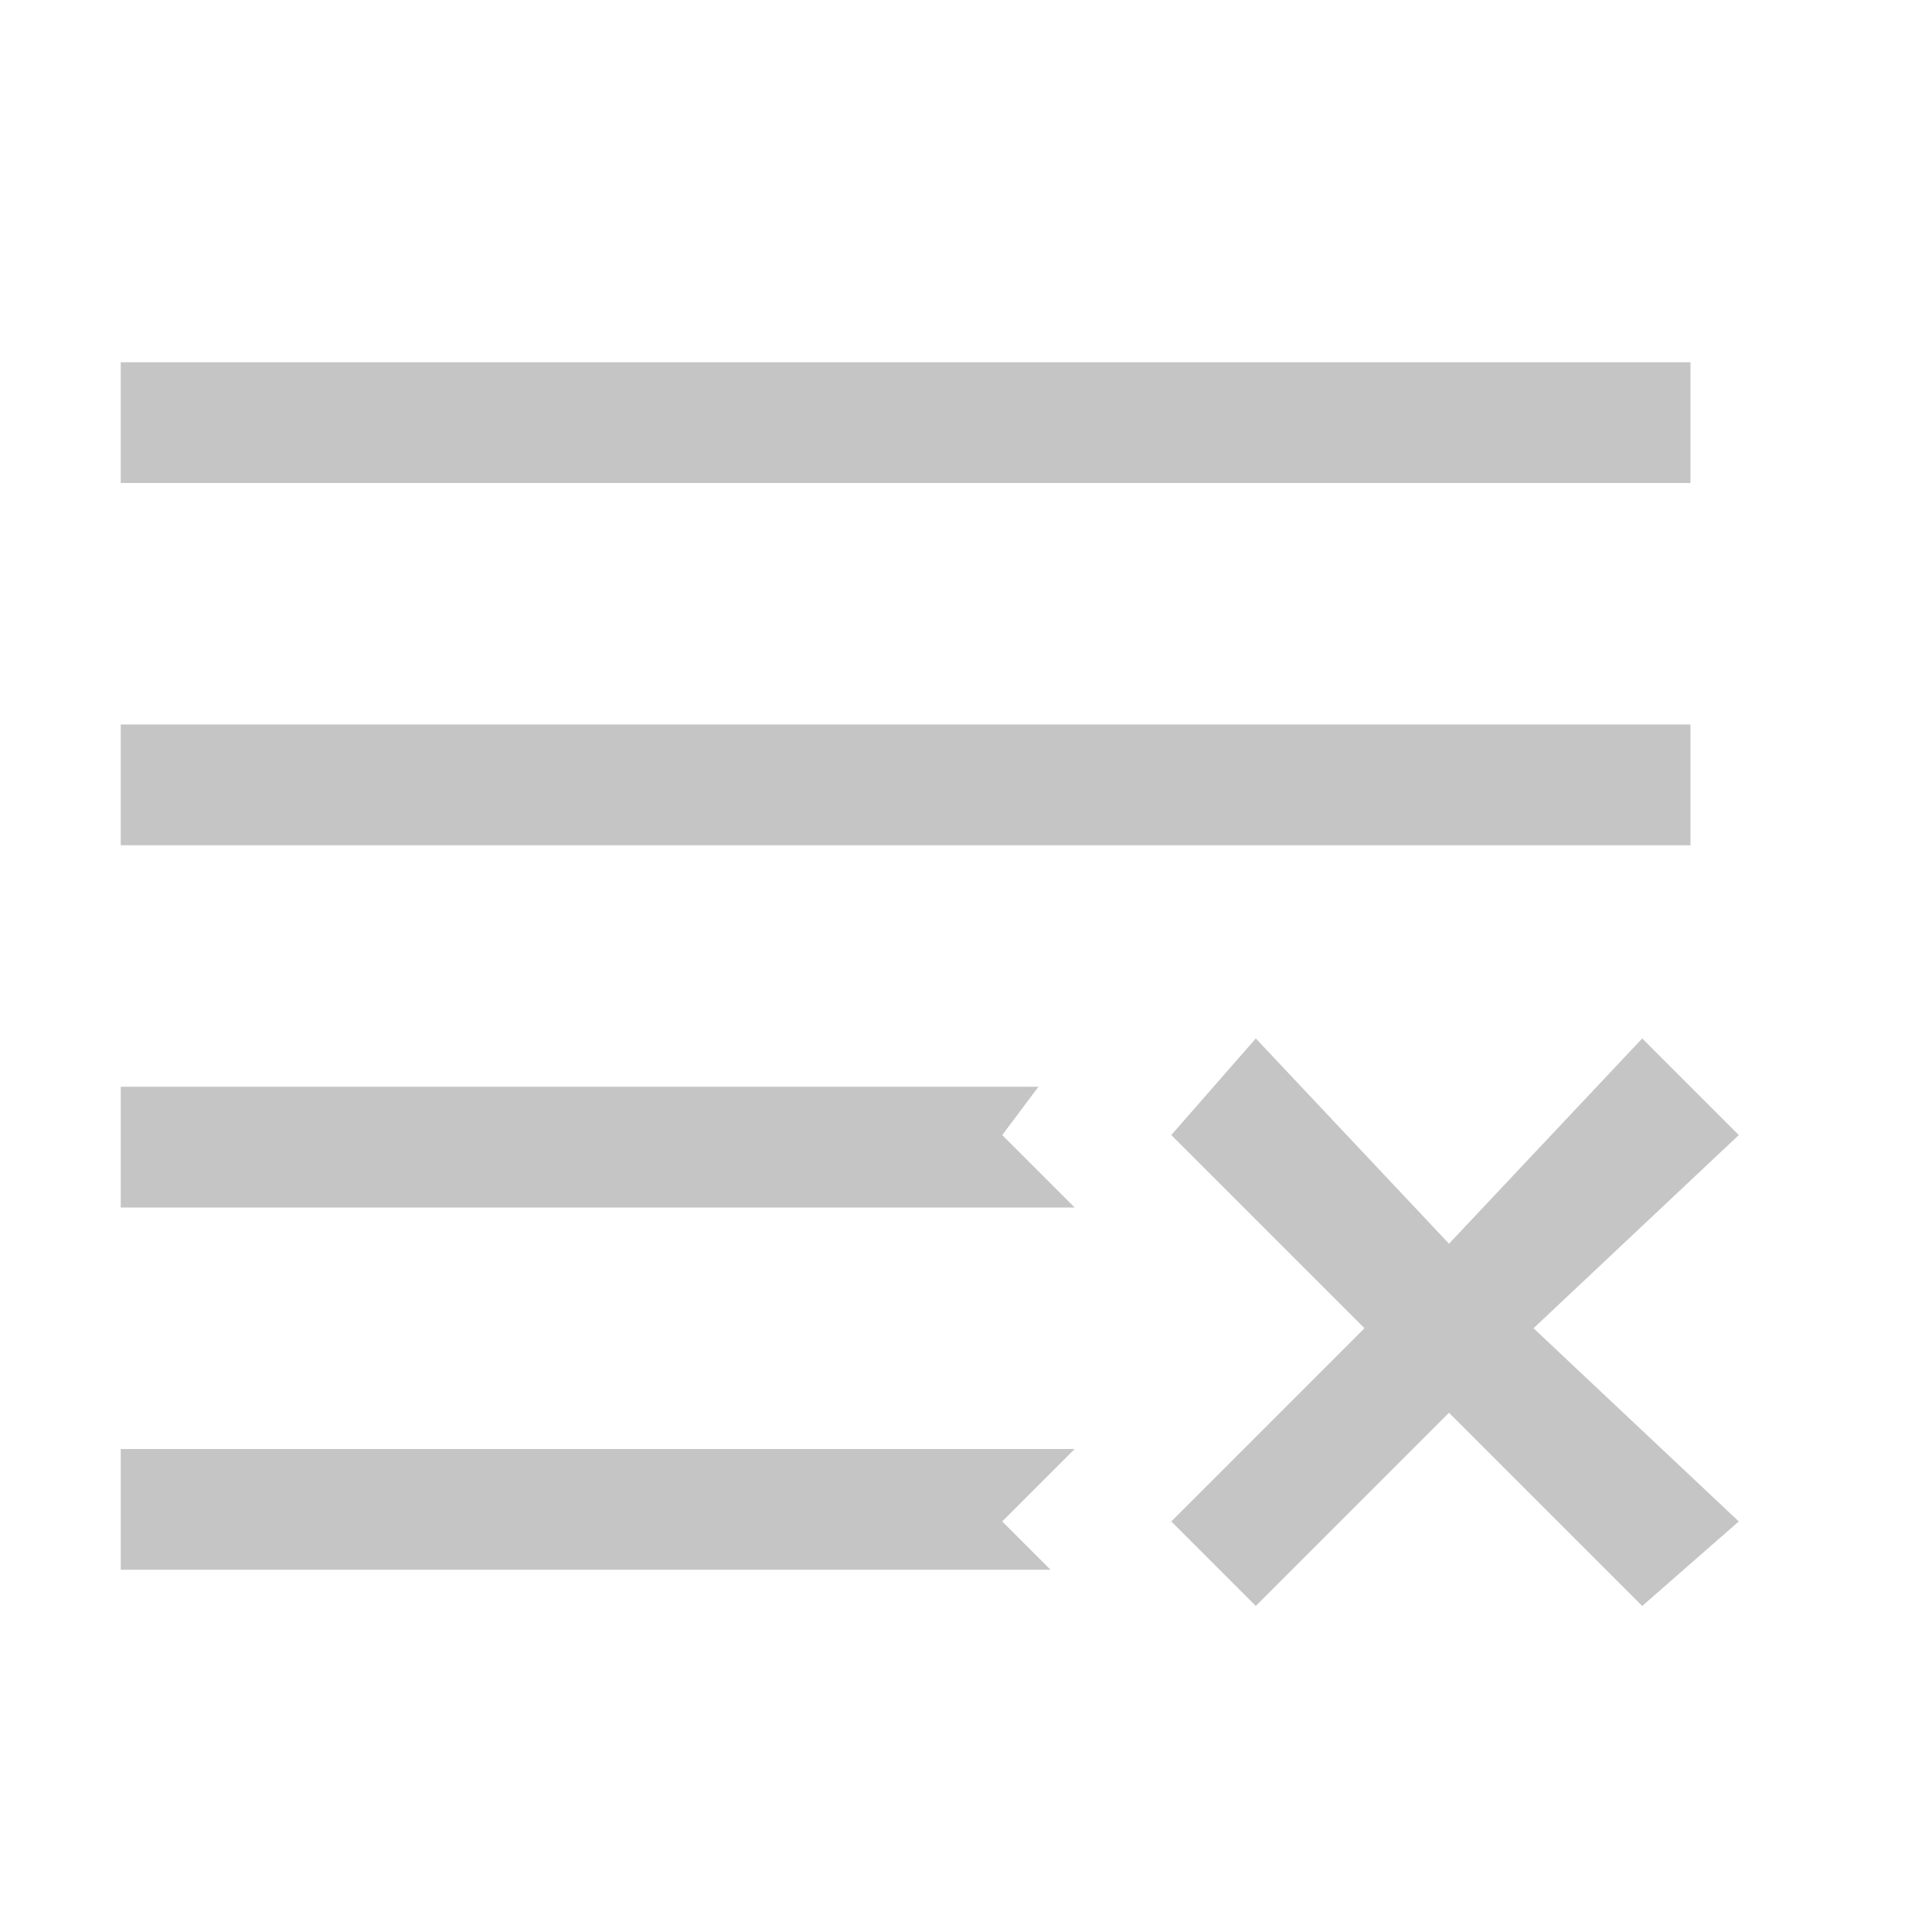 <svg width="16" height="16" viewBox="0 0 16 16" fill="none" xmlns="http://www.w3.org/2000/svg">
<path d="M9.7 12.6L10.4 13.3L12 11.7L13.6 13.3L14.4 12.6L12.7 11L14.4 9.4L13.6 8.6L12 10.3L10.4 8.6L9.7 9.4L11.3 11L9.7 12.6Z" fill="#C5C5C5"/>
<path d="M1 4L14 4L14 3L1 3L1 4Z" fill="#C5C5C5"/>
<path d="M1 7L14 7L14 6L1 6L1 7Z" fill="#C5C5C5"/>
<path d="M8.3 9.4L8.6 9L1 9L1 10L8.9 10L8.3 9.4Z" fill="#C5C5C5"/>
<path d="M8.7 13L8.3 12.6L8.9 12L1 12L1 13L8.7 13Z" fill="#C5C5C5"/>
</svg>
